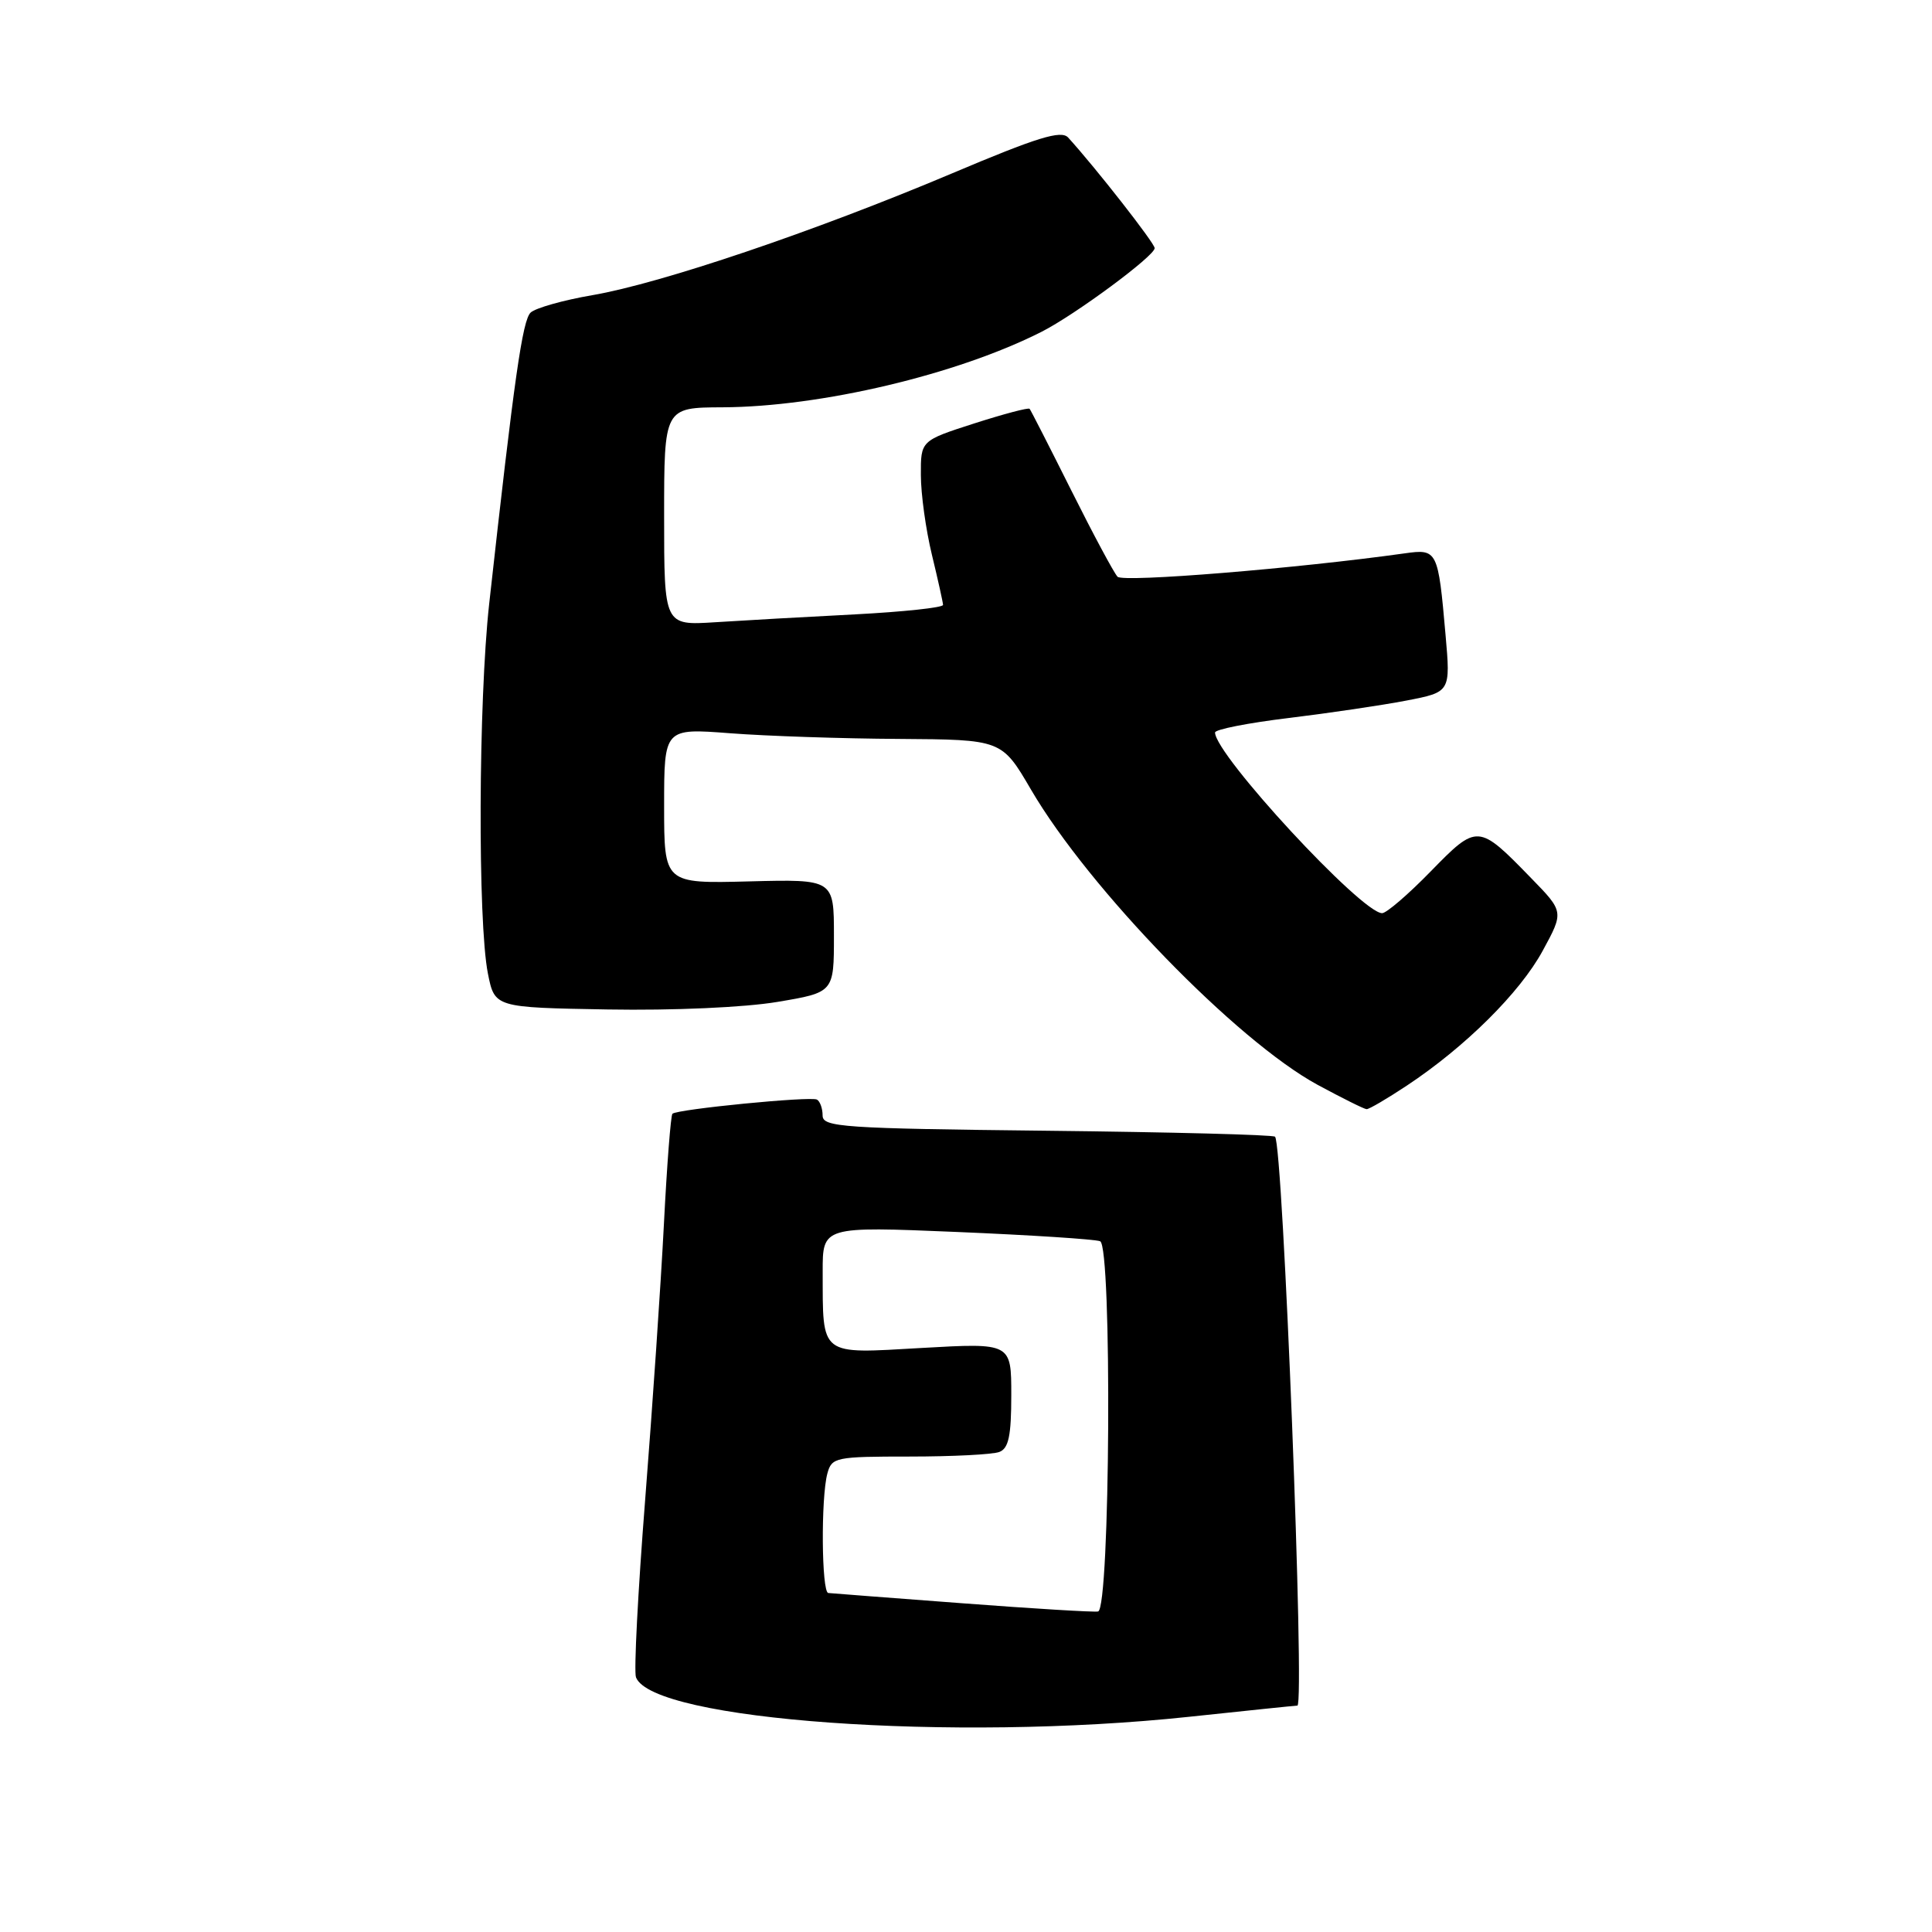<?xml version="1.0" encoding="UTF-8" standalone="no"?>
<!DOCTYPE svg PUBLIC "-//W3C//DTD SVG 1.1//EN" "http://www.w3.org/Graphics/SVG/1.1/DTD/svg11.dtd" >
<svg xmlns="http://www.w3.org/2000/svg" xmlns:xlink="http://www.w3.org/1999/xlink" version="1.1" viewBox="0 0 256 256">
 <g >
 <path fill="currentColor"
d=" M 157.50 227.49 C 165.20 226.67 171.68 226.00 171.91 226.00 C 172.92 226.00 170.01 151.67 168.95 150.62 C 168.70 150.36 155.10 150.01 138.75 149.83 C 111.61 149.53 109.00 149.35 109.00 147.81 C 109.00 146.88 108.66 145.93 108.25 145.70 C 107.41 145.24 89.73 146.97 89.10 147.58 C 88.88 147.79 88.37 154.38 87.97 162.23 C 87.57 170.08 86.45 186.48 85.49 198.69 C 84.53 210.89 83.98 221.49 84.27 222.25 C 86.46 227.96 126.25 230.81 157.50 227.49 Z  M 186.41 143.85 C 194.14 138.73 201.39 131.54 204.41 125.99 C 207.23 120.81 207.23 120.81 202.86 116.33 C 195.87 109.14 195.75 109.14 189.58 115.46 C 186.61 118.51 183.71 121.00 183.14 121.00 C 180.42 121.00 161.00 100.00 161.00 97.06 C 161.00 96.65 165.39 95.79 170.75 95.14 C 176.11 94.49 183.13 93.45 186.35 92.83 C 192.21 91.70 192.21 91.70 191.54 84.10 C 190.56 72.92 190.46 72.71 186.15 73.32 C 171.91 75.32 148.81 77.20 148.08 76.42 C 147.60 75.91 144.85 70.78 141.96 65.00 C 139.07 59.22 136.58 54.35 136.43 54.17 C 136.29 53.98 132.98 54.86 129.08 56.11 C 122.00 58.39 122.00 58.39 122.02 62.95 C 122.02 65.45 122.68 70.20 123.48 73.50 C 124.28 76.80 124.94 79.79 124.96 80.15 C 124.98 80.51 119.71 81.07 113.25 81.41 C 106.79 81.74 98.46 82.21 94.75 82.45 C 88.00 82.88 88.00 82.88 88.00 68.44 C 88.00 54.00 88.00 54.00 95.75 53.97 C 108.76 53.91 126.81 49.64 138.00 43.97 C 142.43 41.73 153.00 33.92 153.00 32.88 C 153.00 32.22 145.19 22.24 141.54 18.23 C 140.62 17.21 137.48 18.18 126.04 23.02 C 107.97 30.65 87.59 37.55 78.50 39.11 C 74.65 39.77 70.97 40.81 70.32 41.41 C 69.23 42.42 68.15 49.99 64.82 80.00 C 63.39 92.93 63.29 122.15 64.65 129.00 C 65.55 133.50 65.55 133.50 80.53 133.76 C 89.21 133.91 98.65 133.49 103.00 132.76 C 110.50 131.50 110.50 131.50 110.50 124.00 C 110.50 116.50 110.50 116.50 99.25 116.79 C 88.00 117.08 88.00 117.08 88.00 106.79 C 88.00 96.49 88.00 96.49 96.75 97.16 C 101.56 97.53 111.63 97.87 119.12 97.91 C 132.74 98.00 132.74 98.00 136.62 104.64 C 144.31 117.79 163.85 137.91 174.58 143.74 C 177.84 145.50 180.76 146.96 181.08 146.97 C 181.40 146.99 183.80 145.58 186.41 143.85 Z  M 127.50 212.44 C 118.15 211.74 110.16 211.12 109.75 211.08 C 108.86 210.98 108.76 198.48 109.63 195.25 C 110.21 193.10 110.70 193.00 120.53 193.00 C 126.20 193.00 131.55 192.73 132.42 192.39 C 133.65 191.92 134.00 190.25 134.00 184.86 C 134.00 177.94 134.00 177.94 122.15 178.61 C 108.48 179.39 109.04 179.82 109.01 168.50 C 109.00 162.50 109.00 162.50 126.75 163.24 C 136.51 163.65 145.07 164.20 145.77 164.47 C 147.37 165.08 147.11 213.22 145.50 213.53 C 144.95 213.64 136.85 213.15 127.50 212.44 Z "/>
</g>
</svg>